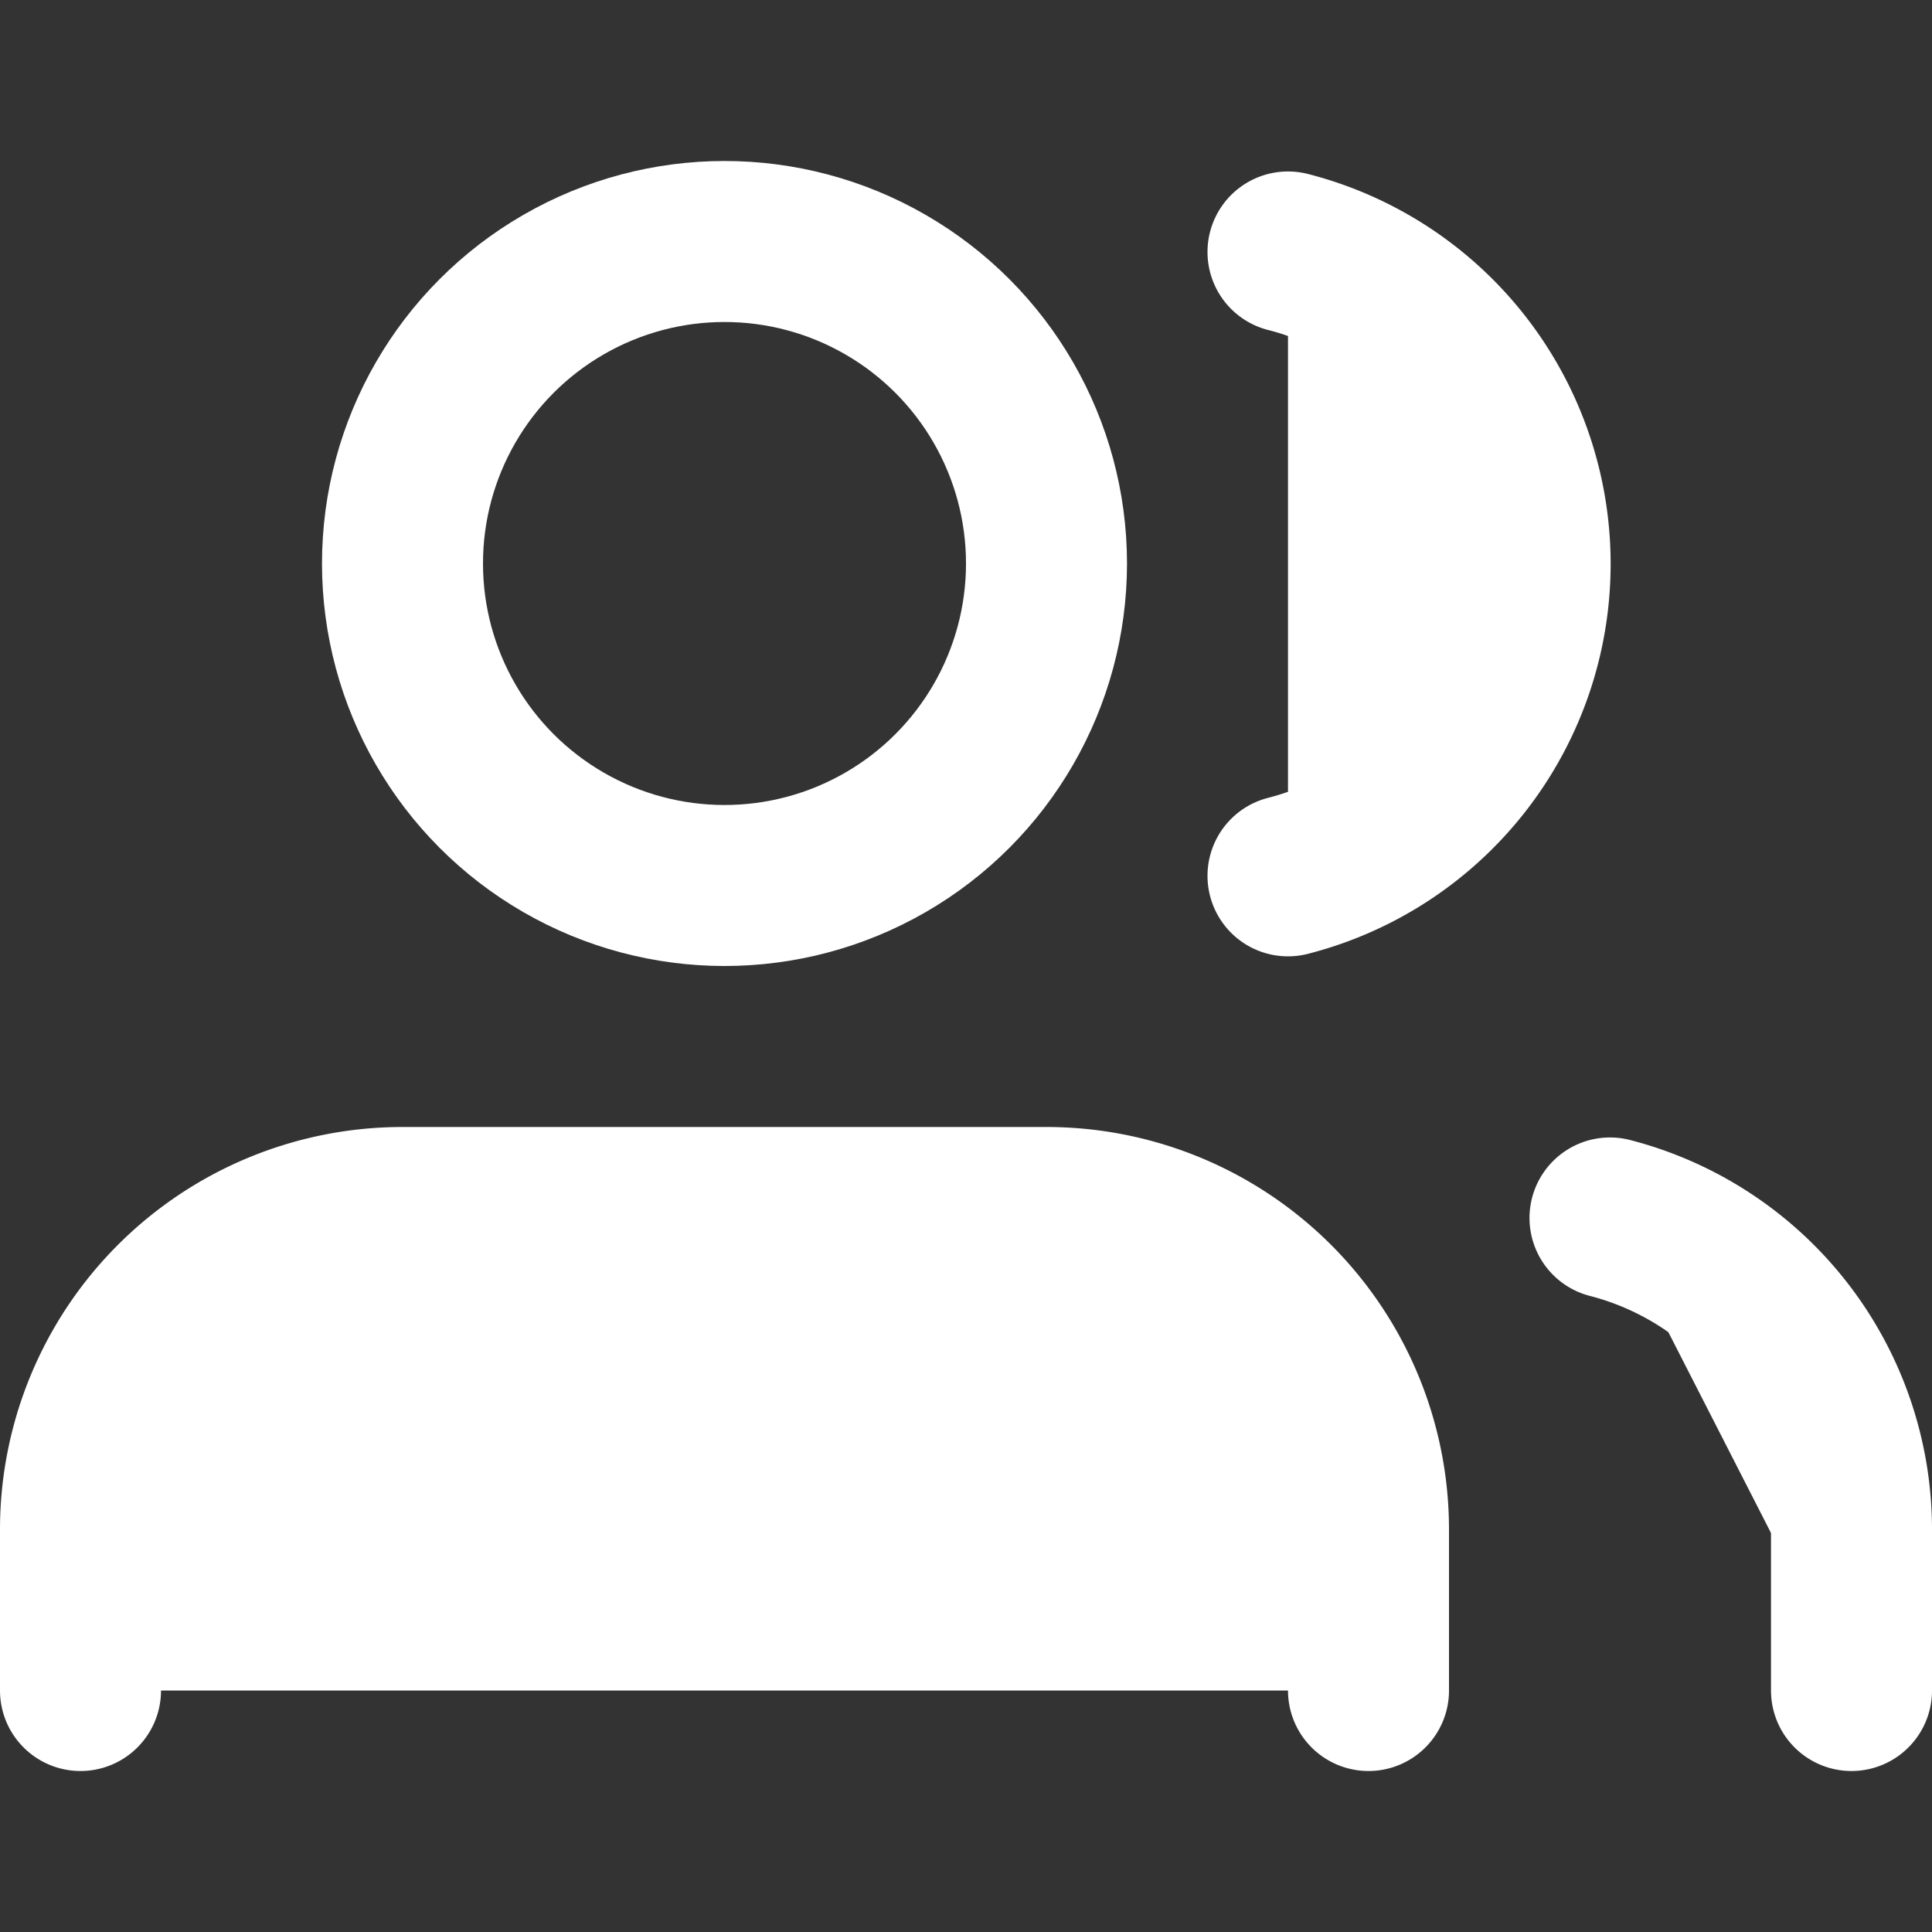 <svg style="color: white" xmlns="http://www.w3.org/2000/svg" width="24" height="24" viewBox="0 0 24 24" fill="none" stroke="currentColor" stroke-width="2" stroke-linecap="round" stroke-linejoin="round" class="feather feather-users"><rect x="0" y="0" width="24" height="24" fill="#333333" stroke="none"/><path d="M17 21v-2a4 4 0 0 0-4-4H5a4 4 0 0 0-4 4v2" fill="white"></path><circle cx="9" cy="7" r="4"></circle><path d="M23 21v-2a4 4 0 0 0-3-3.87" fill="white"></path><path d="M16 3.13a4 4 0 0 1 0 7.75" fill="white"></path></svg>